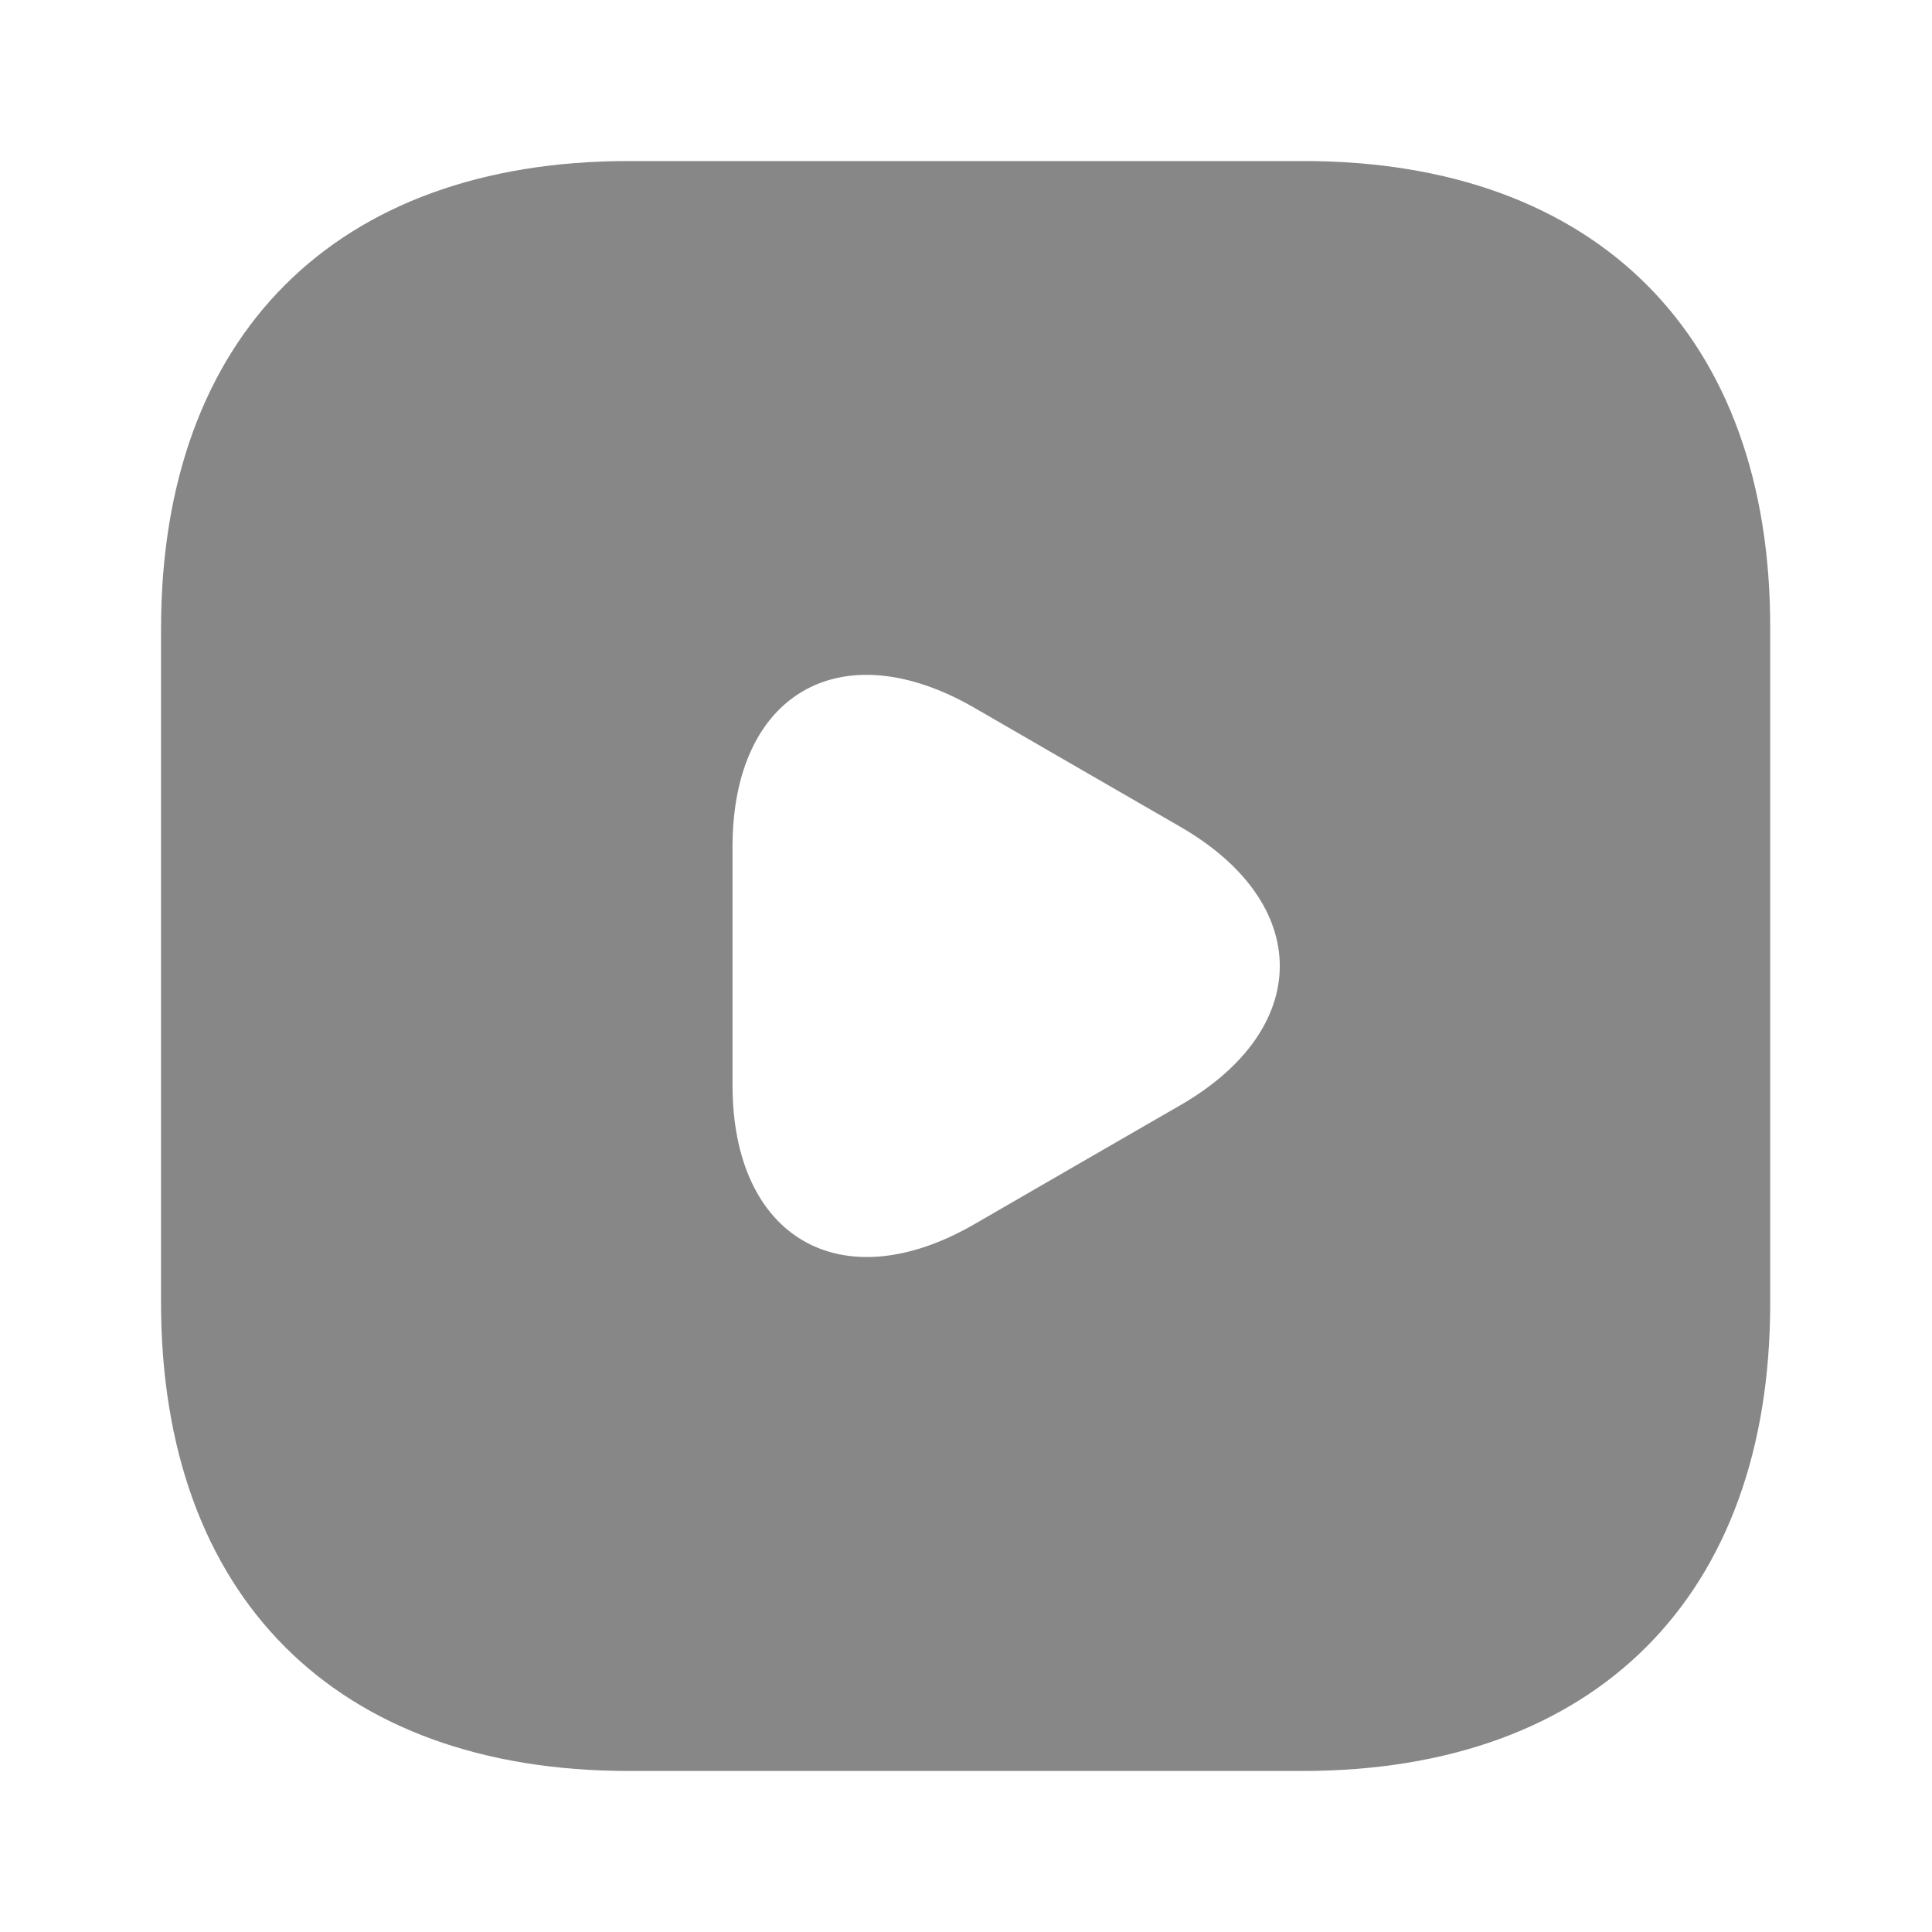 <svg width="20" height="20" viewBox="0 0 20 20" fill="none" xmlns="http://www.w3.org/2000/svg">
<path d="M13.492 1.667H6.508C3.475 1.667 1.667 3.475 1.667 6.508V13.483C1.667 16.525 3.475 18.333 6.508 18.333H13.483C16.517 18.333 18.325 16.525 18.325 13.492V6.508C18.333 3.475 16.525 1.667 13.492 1.667ZM12.217 11.442L11.15 12.058L10.083 12.675C8.708 13.467 7.583 12.817 7.583 11.233V10V8.767C7.583 7.175 8.708 6.533 10.083 7.325L11.15 7.942L12.217 8.558C13.592 9.35 13.592 10.65 12.217 11.442Z" fill="#878787"/>
</svg>
